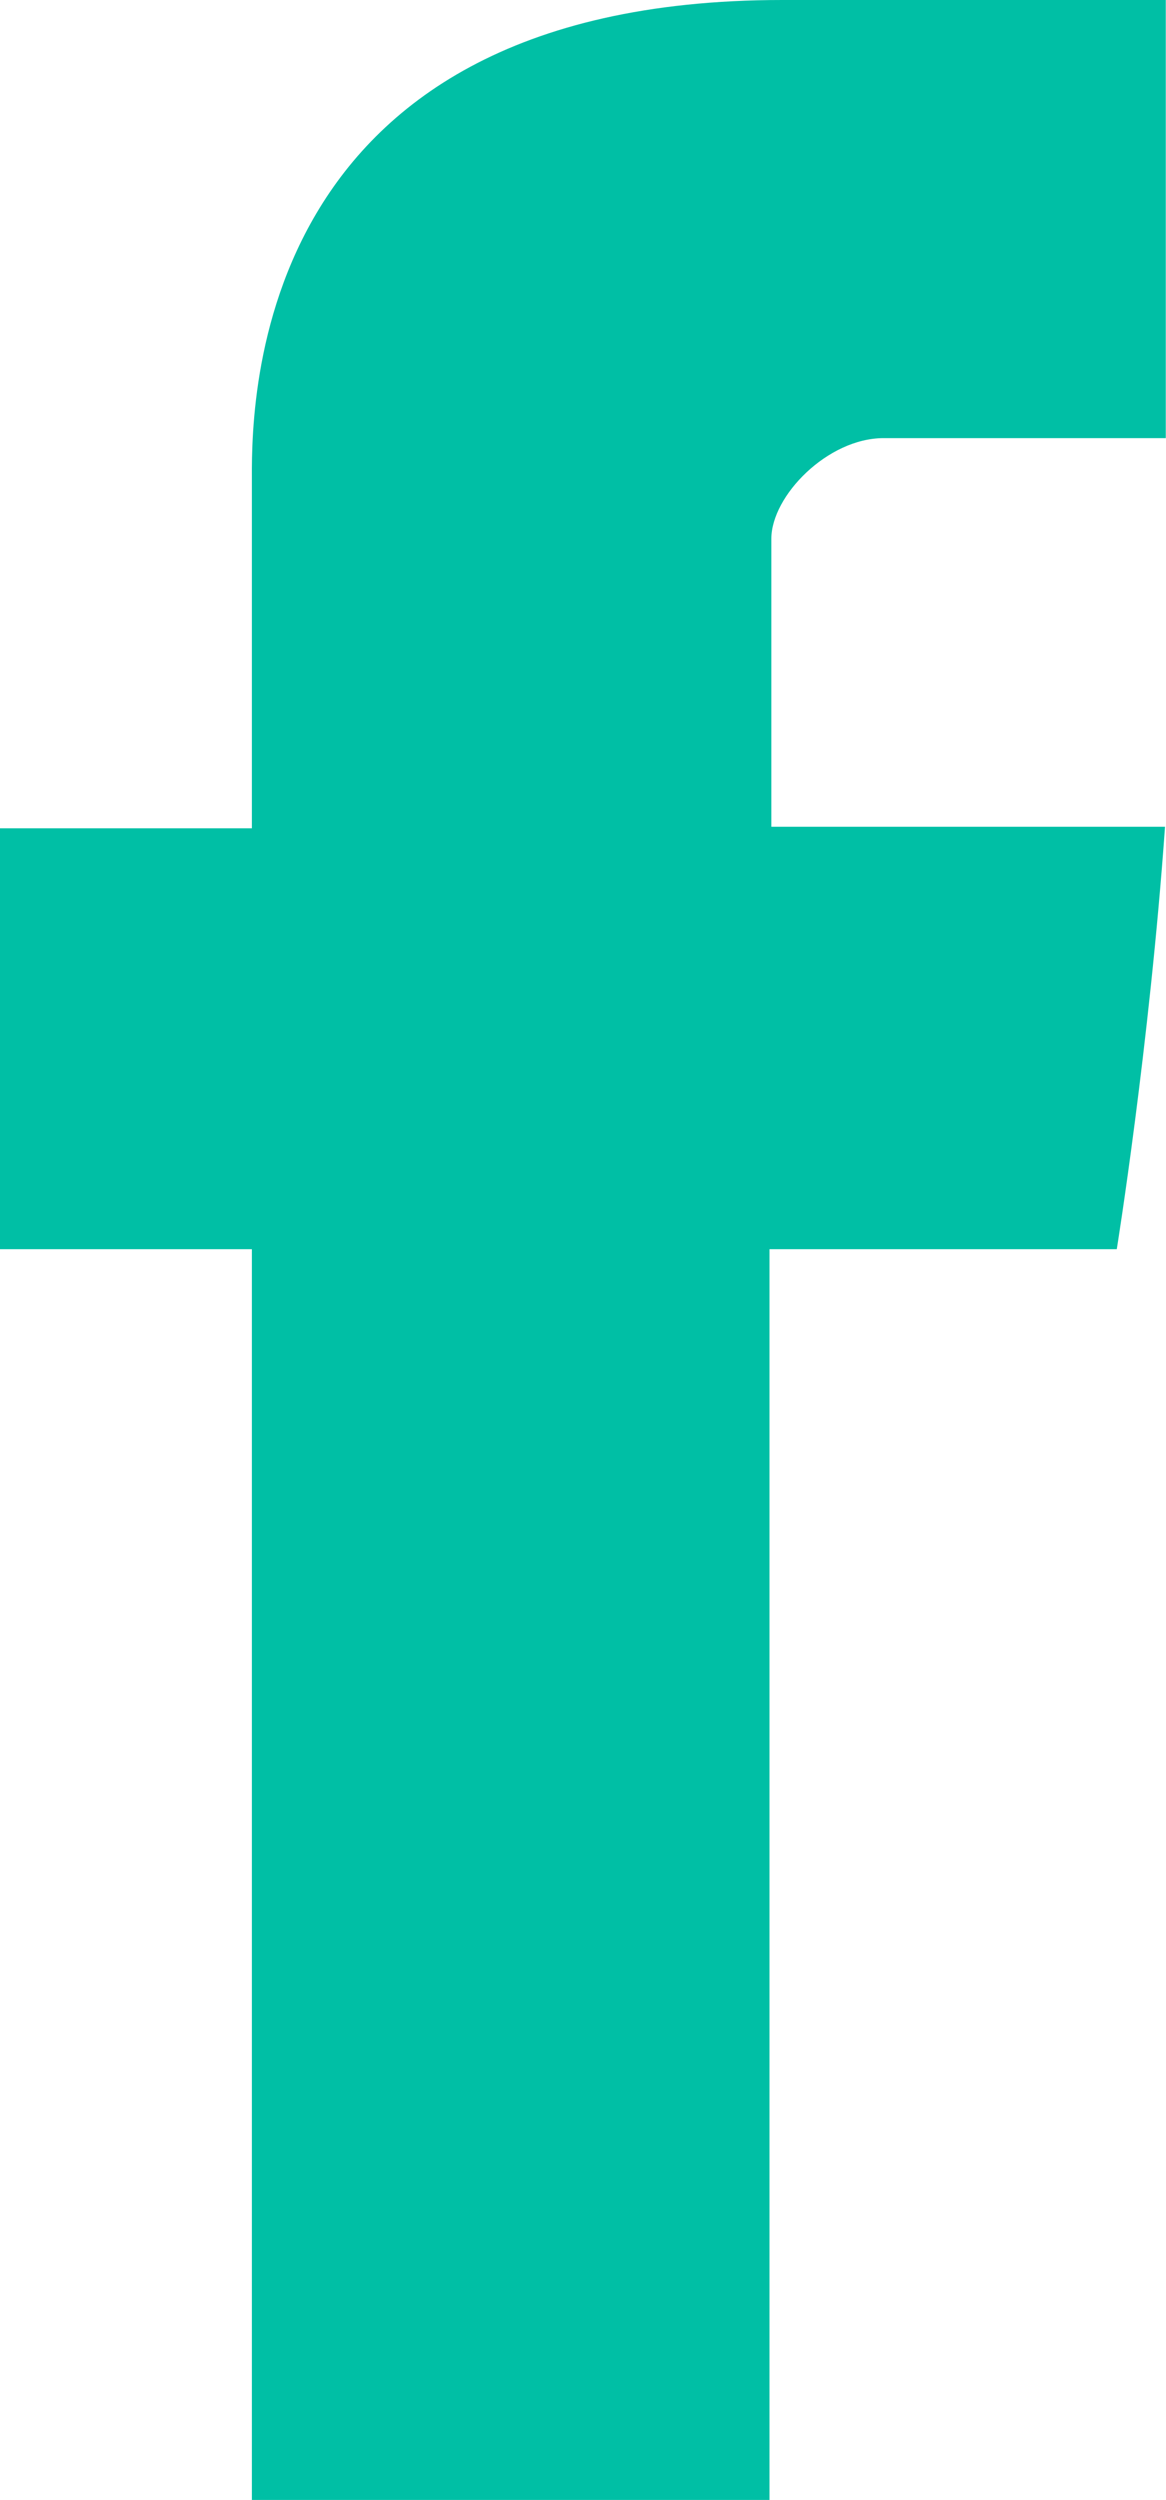 <?xml version="1.0" encoding="utf-8"?>
<!-- Generator: Adobe Illustrator 16.0.0, SVG Export Plug-In . SVG Version: 6.00 Build 0)  -->
<!DOCTYPE svg PUBLIC "-//W3C//DTD SVG 1.1//EN" "http://www.w3.org/Graphics/SVG/1.1/DTD/svg11.dtd">
<svg version="1.1" id="Слой_1" xmlns="http://www.w3.org/2000/svg" xmlns:xlink="http://www.w3.org/1999/xlink" x="0px" y="0px"
	 width="10.707px" height="22.938px" viewBox="0 0 10.707 22.938" enable-background="new 0 0 10.707 22.938" xml:space="preserve">
<g>
	<path id="Facebook" fill="#00BFA5" d="M2.313,4.442c0,0.578,0,3.158,0,3.158H0v3.862h2.313v11.476h4.753V11.462h3.189
		c0,0,0.299-1.853,0.443-3.876c-0.416,0-3.615,0-3.615,0s0-2.247,0-2.642S7.601,4.02,8.114,4.02c0.511,0,1.591,0,2.591,0
		c0-0.525,0-2.342,0-4.02C9.371,0,7.852,0,7.184,0C2.196,0,2.313,3.865,2.313,4.442z"/>
</g>
</svg>
